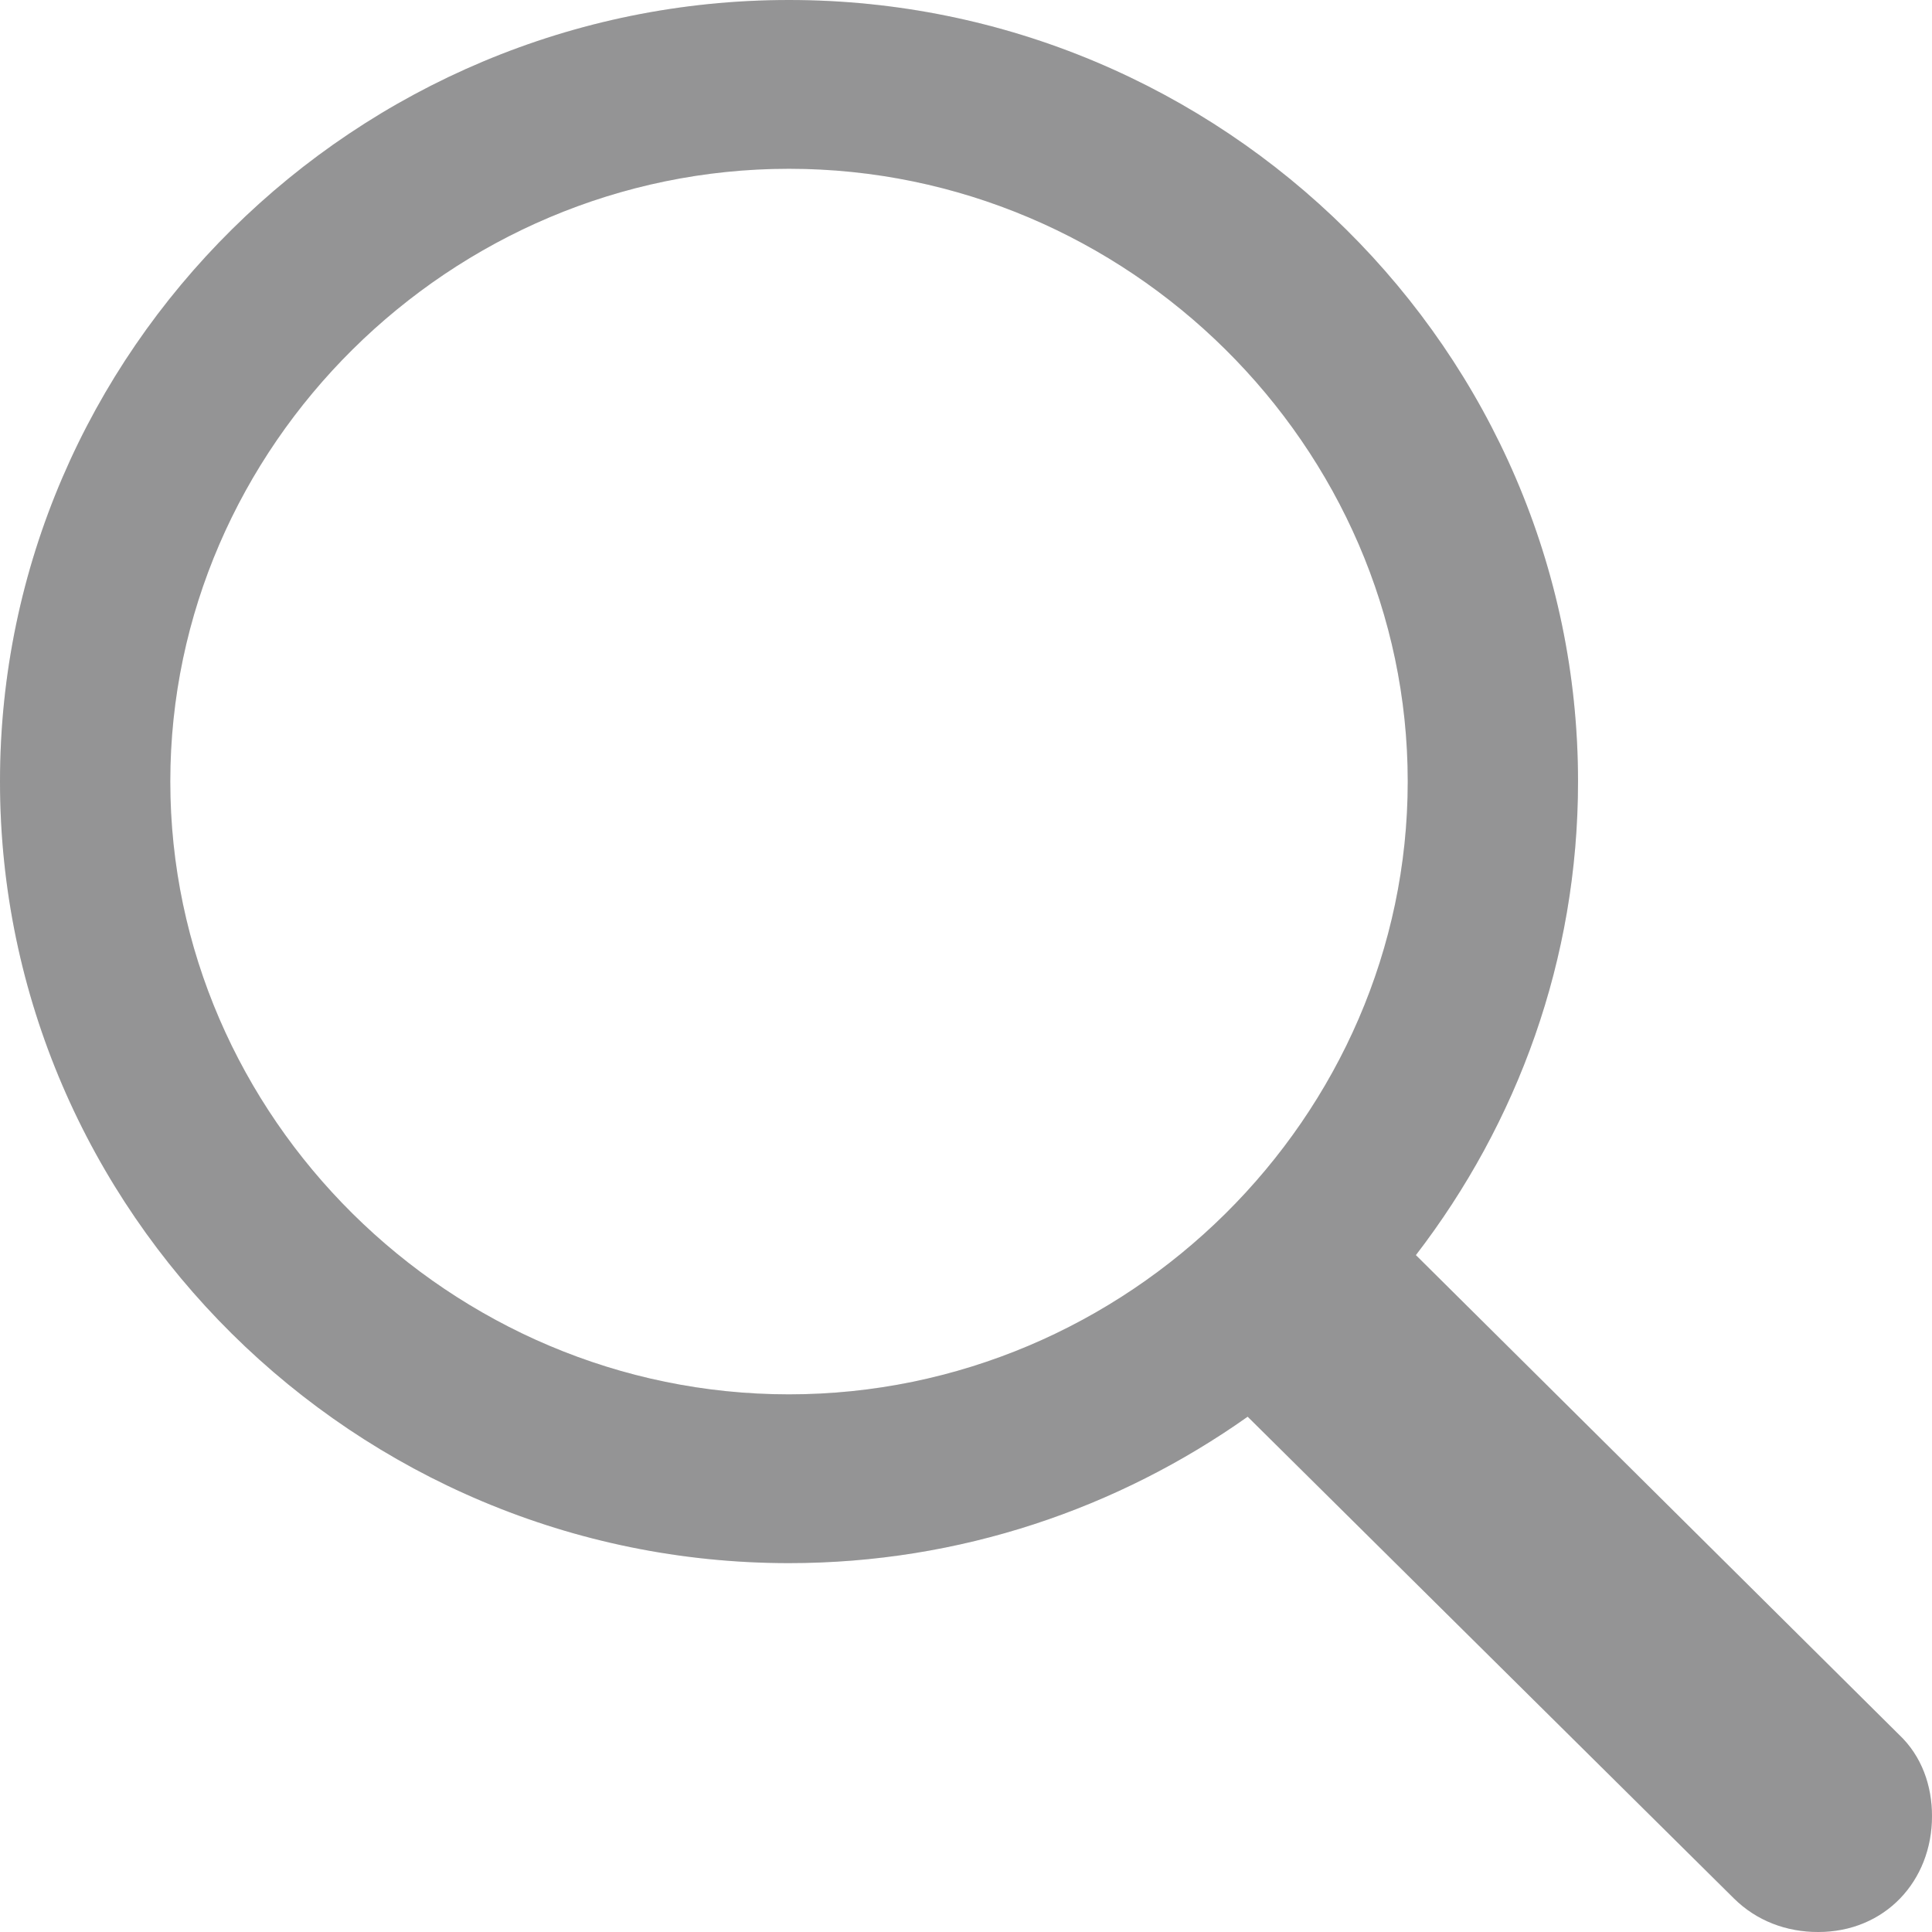 <svg width="14" height="14" viewBox="0 0 14 14" fill="none" xmlns="http://www.w3.org/2000/svg">
<path d="M5.717 11.327C6.959 11.327 8.104 10.929 9.041 10.266L12.565 13.757C12.729 13.919 12.944 14 13.175 14C13.658 14 14 13.632 14 13.16C14 12.94 13.926 12.726 13.762 12.571L10.26 9.095C10.996 8.138 11.435 6.952 11.435 5.663C11.435 2.548 8.862 0 5.717 0C2.58 0 0 2.541 0 5.663C0 8.779 2.572 11.327 5.717 11.327ZM5.717 10.104C3.264 10.104 1.234 8.094 1.234 5.663C1.234 3.233 3.264 1.223 5.717 1.223C8.171 1.223 10.201 3.233 10.201 5.663C10.201 8.094 8.171 10.104 5.717 10.104Z" fill="#B9B9BA"/>
<path d="M5.717 11.327C6.959 11.327 8.104 10.929 9.041 10.266L12.565 13.757C12.729 13.919 12.944 14 13.175 14C13.658 14 14 13.632 14 13.16C14 12.94 13.926 12.726 13.762 12.571L10.26 9.095C10.996 8.138 11.435 6.952 11.435 5.663C11.435 2.548 8.862 0 5.717 0C2.58 0 0 2.541 0 5.663C0 8.779 2.572 11.327 5.717 11.327ZM5.717 10.104C3.264 10.104 1.234 8.094 1.234 5.663C1.234 3.233 3.264 1.223 5.717 1.223C8.171 1.223 10.201 3.233 10.201 5.663C10.201 8.094 8.171 10.104 5.717 10.104Z" fill="black" fill-opacity="0.2"/>
</svg>
